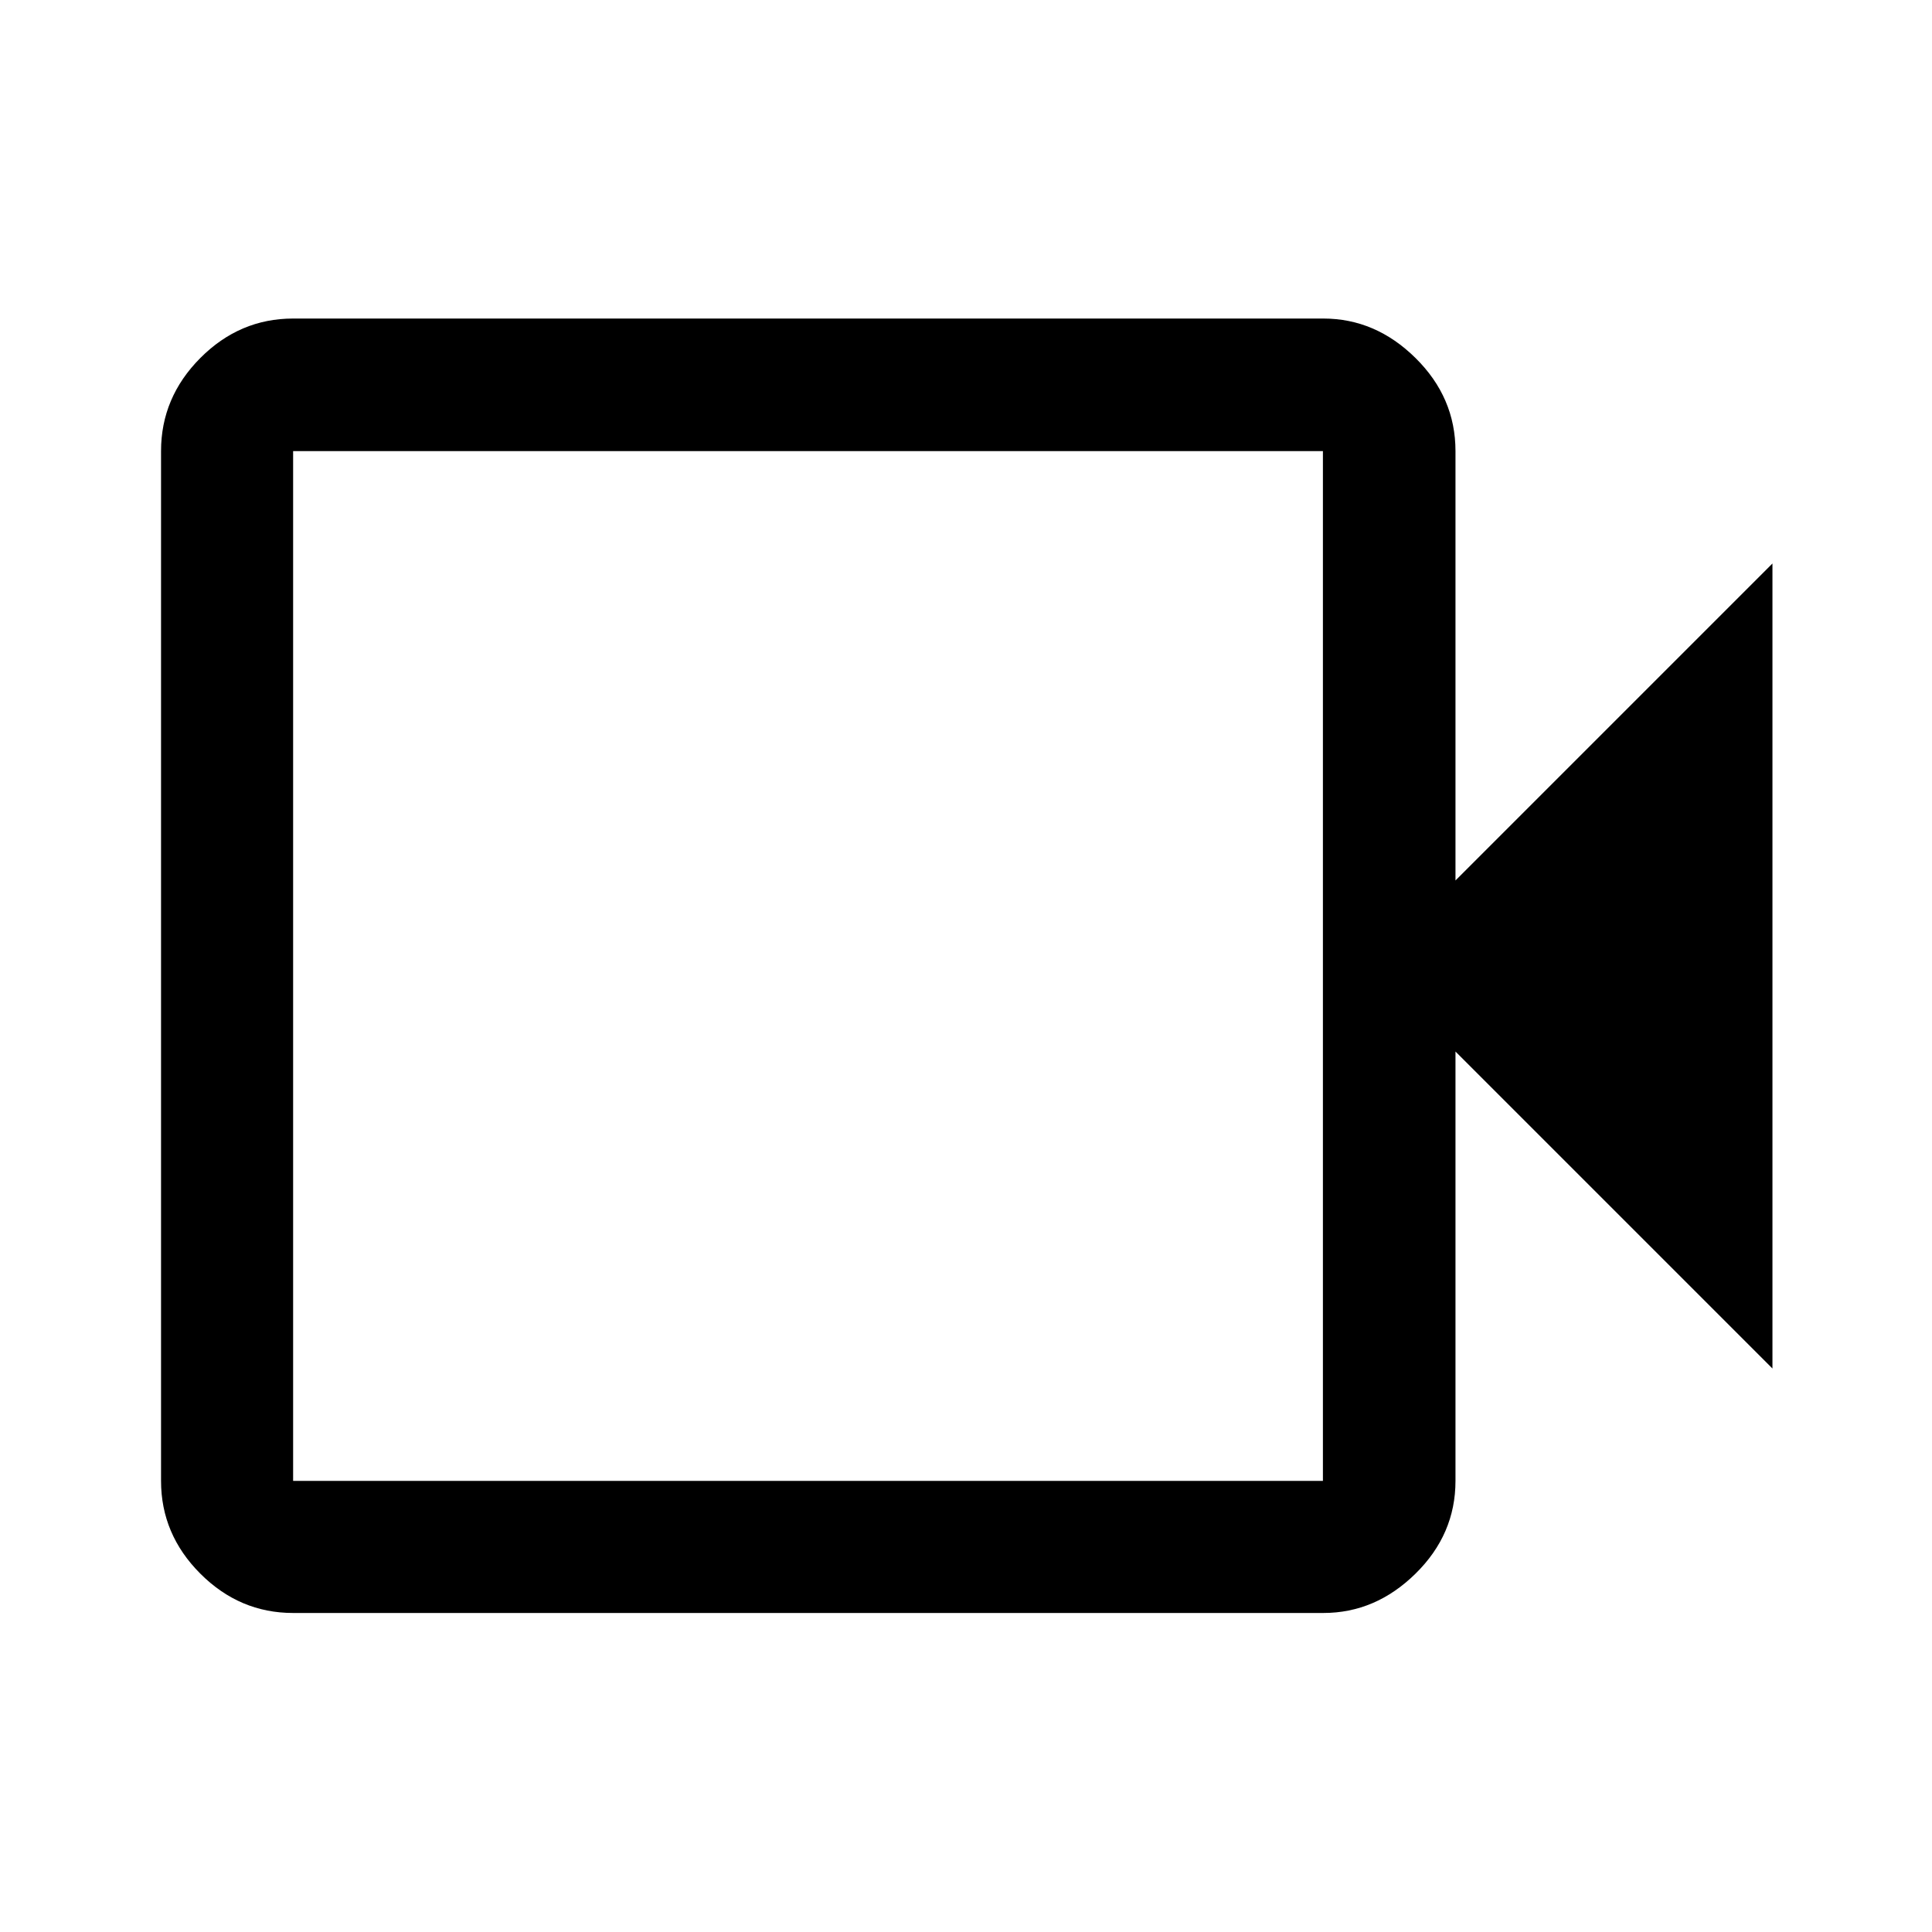 <svg xmlns="http://www.w3.org/2000/svg" height="48" viewBox="0 -960 960 960" width="48"><path d="M145.65-158.52q-26.57 0-46.1-19.53t-19.53-46.1v-511.7q0-26.66 19.53-46.27 19.53-19.6 46.1-19.6h511.91q25.92 0 45.79 19.6 19.87 19.61 19.87 46.27v213.35L880.72-680v400l-157.5-157.5v213.35q0 26.57-19.87 46.1t-45.79 19.53H145.65Zm0-65.63h511.7v-511.7h-511.7v511.7Zm0 0v-511.7 511.7Z"/></svg>